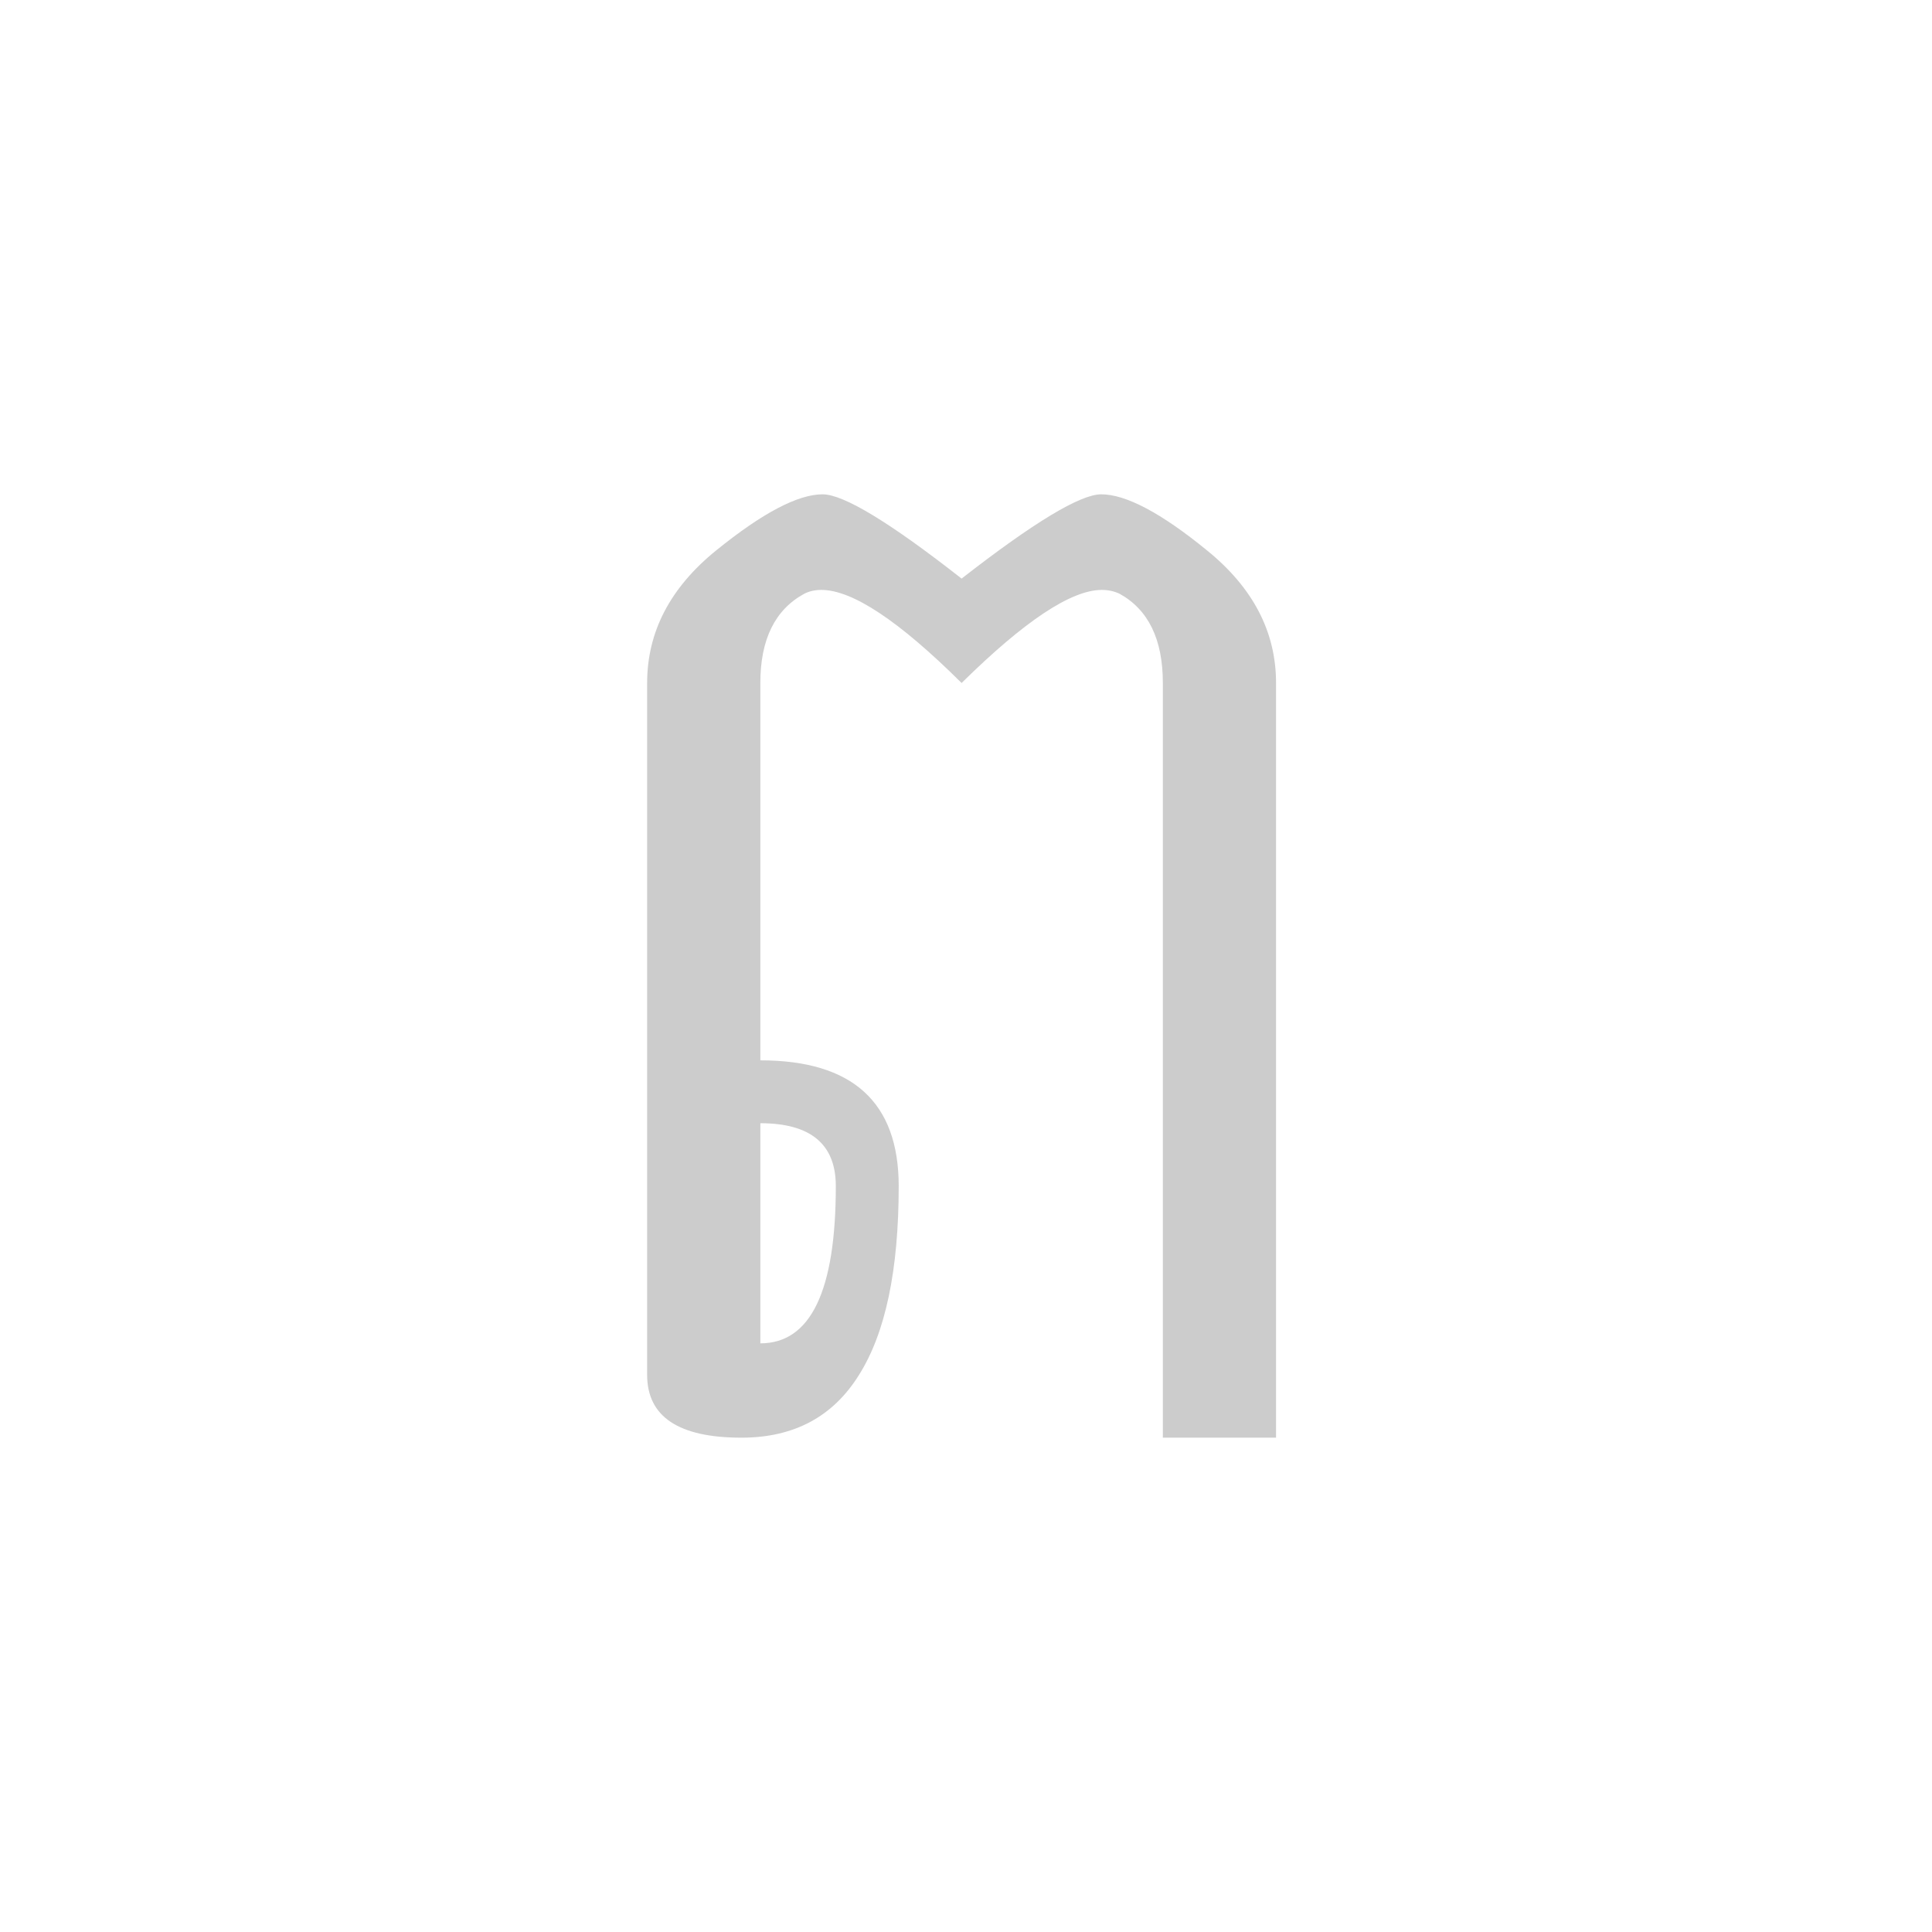 <svg id="z12736" class="acjk" version="1.1" viewBox="0 0 512 512" xmlns="http://www.w3.org/2000/svg" xmlns:xlink="http://www.w3.org/1999/xlink">
<style>
<![CDATA[
@keyframes zk {
	to {
		stroke-dashoffset:0;
	}
}
svg.acjk path[clip-path] {
	--t:3s;
	animation:zk 3s linear forwards 0s;
	stroke-dasharray:1000;
	stroke-dashoffset:1000;
	stroke-width:40;
	stroke-linecap:round;
	fill:none;
	stroke:#000;
}
svg.acjk path[id] {fill:#ccc;}
]]>
</style>
<path id="z12736d1" d="m 201.5,356 q 20,0 20,-41.667 0,-16.667 -20,-16.667 z M 171.5,181 q 0,-20.333 18.333,-35.167 18.333,-14.833 28.167,-14.833 8.333,0 36.833,22.333 28.667,-22.333 37,-22.333 9.833,0 28,14.833 18.333,14.833 18.333,35.167 V 381 H 308.167 V 181 q 0,-17.333 -11.5,-23.667 -2.167,-1 -4.667,-1 -12.167,0 -37.167,24.667 -24.833,-24.667 -37.167,-24.667 -2.5,0 -4.5,1 -11.667,6.333 -11.667,23.667 v 100 q 36.667,0 36.667,33.333 0,33.333 -10.5,50 -10.333,16.667 -31.167,16.667 -25,0 -25,-16.667 z"/>
<defs>
	<clipPath id="z12736c1"><use xlink:href="#z12736d1"/></clipPath>
</defs>
<path style="--d:0s;--length:1000" clip-path="url(#z12736c1)" d="m 197.89,282.699 34.552,15.706 1.571,40.834 -18.847,32.982 -31.411,3.141 V 169.62 l 34.552,-28.27 36.123,26.699 40.834,-29.84 32.982,42.405 -3.141,215.166"/>
</svg>
  